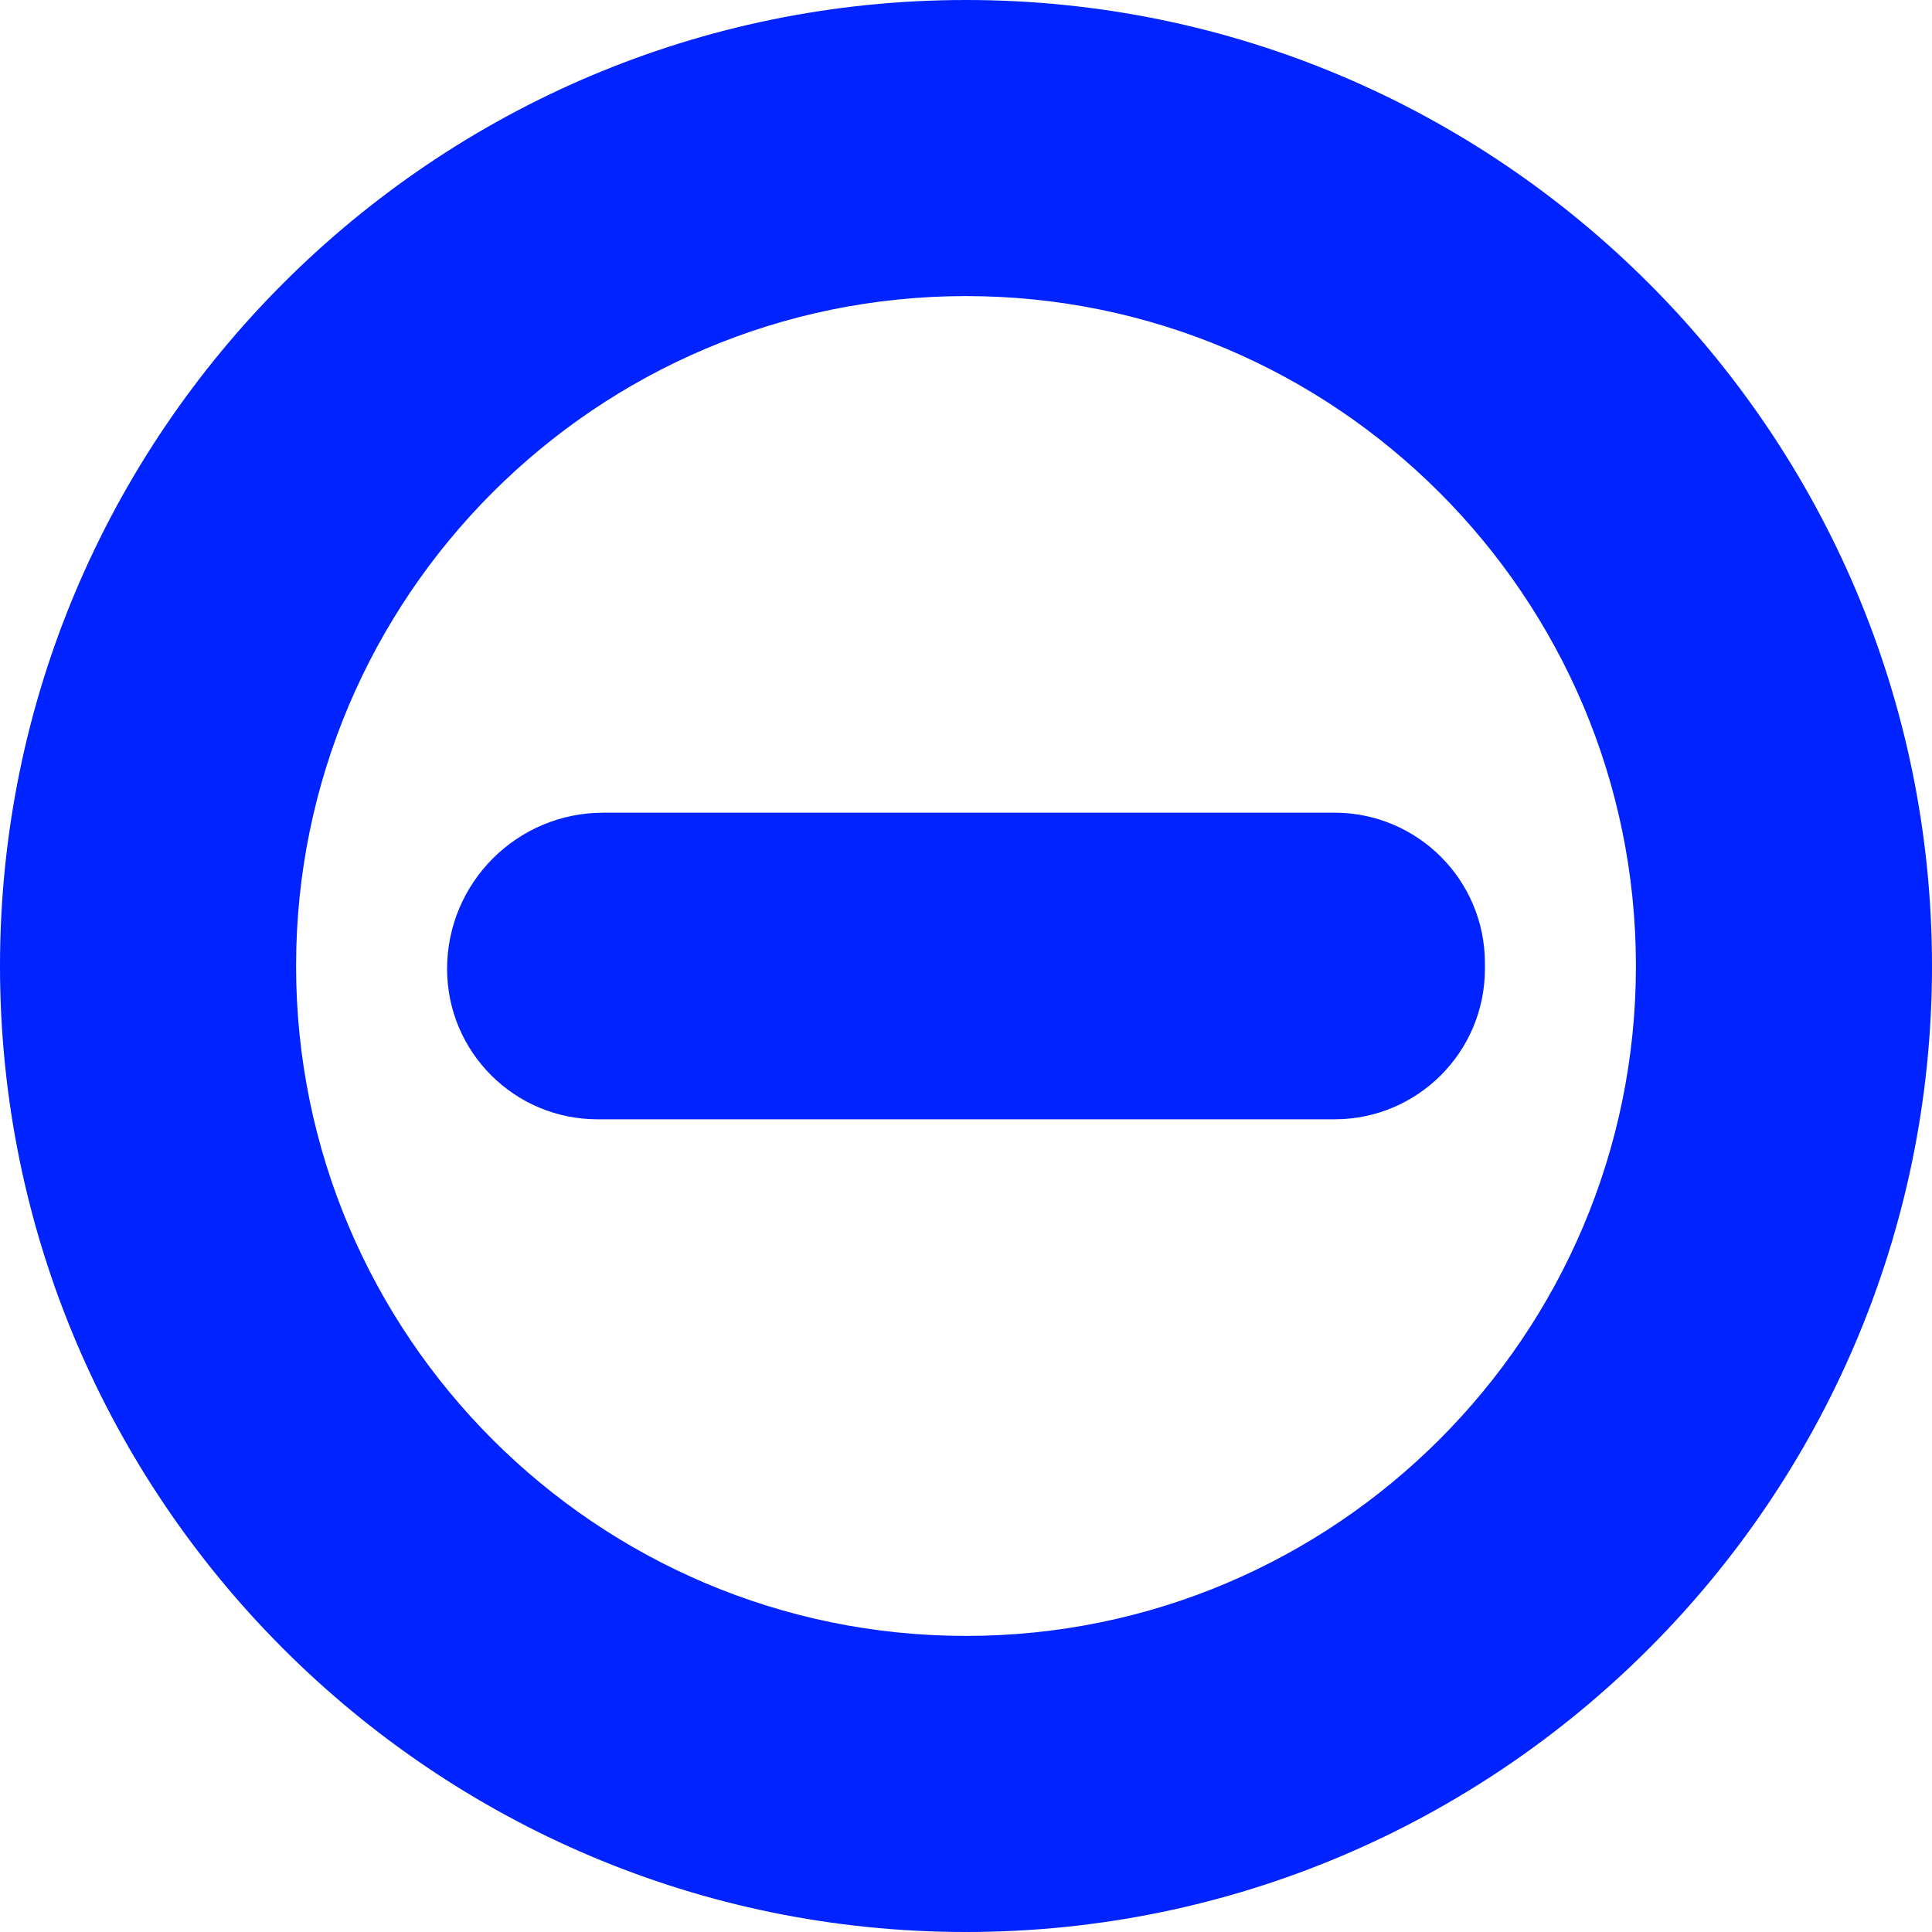 <?xml version="1.0" encoding="iso-8859-1"?>
<!-- Generator: Adobe Illustrator 16.0.0, SVG Export Plug-In . SVG Version: 6.00 Build 0)  -->
<!DOCTYPE svg PUBLIC "-//W3C//DTD SVG 1.1//EN" "http://www.w3.org/Graphics/SVG/1.1/DTD/svg11.dtd">
<svg version="1.1" id="Capa_1" xmlns="http://www.w3.org/2000/svg" xmlns:xlink="http://www.w3.org/1999/xlink" x="0px" y="0px"
	 width="485.677px" height="485.677px" viewBox="0 0 485.677 485.677" style="enable-background:new 0 0 485.677 485.677;" fill="#0023ff"
	 xml:space="preserve">
<g>
	<g>
		<g>
			<path d="M242.833,485.677C108.936,485.677,0,376.742,0,242.838C0,108.936,108.936,0,242.833,0
				c133.909,0,242.844,108.936,242.844,242.838C485.677,376.742,376.742,485.677,242.833,485.677z M242.833,74.431
				c-92.861,0-168.403,75.546-168.403,168.407c0,92.862,75.542,168.408,168.403,168.408c92.861,0,168.414-75.546,168.414-168.408
				C411.247,149.977,335.694,74.431,242.833,74.431z"/>
		</g>
		<g>
			<g>
				<path d="M373.283,243.57c0,20.88-16.926,37.807-37.807,37.807H150.198c-20.879,0-37.805-16.926-37.805-37.805
					c0-21.69,17.583-39.273,39.273-39.273h183.81c20.881,0,37.807,16.927,37.807,37.807L373.283,243.57L373.283,243.57z"/>
			</g>
		</g>
	</g>
</g>
<g>
</g>
<g>
</g>
<g>
</g>
<g>
</g>
<g>
</g>
<g>
</g>
<g>
</g>
<g>
</g>
<g>
</g>
<g>
</g>
<g>
</g>
<g>
</g>
<g>
</g>
<g>
</g>
<g>
</g>
</svg>
